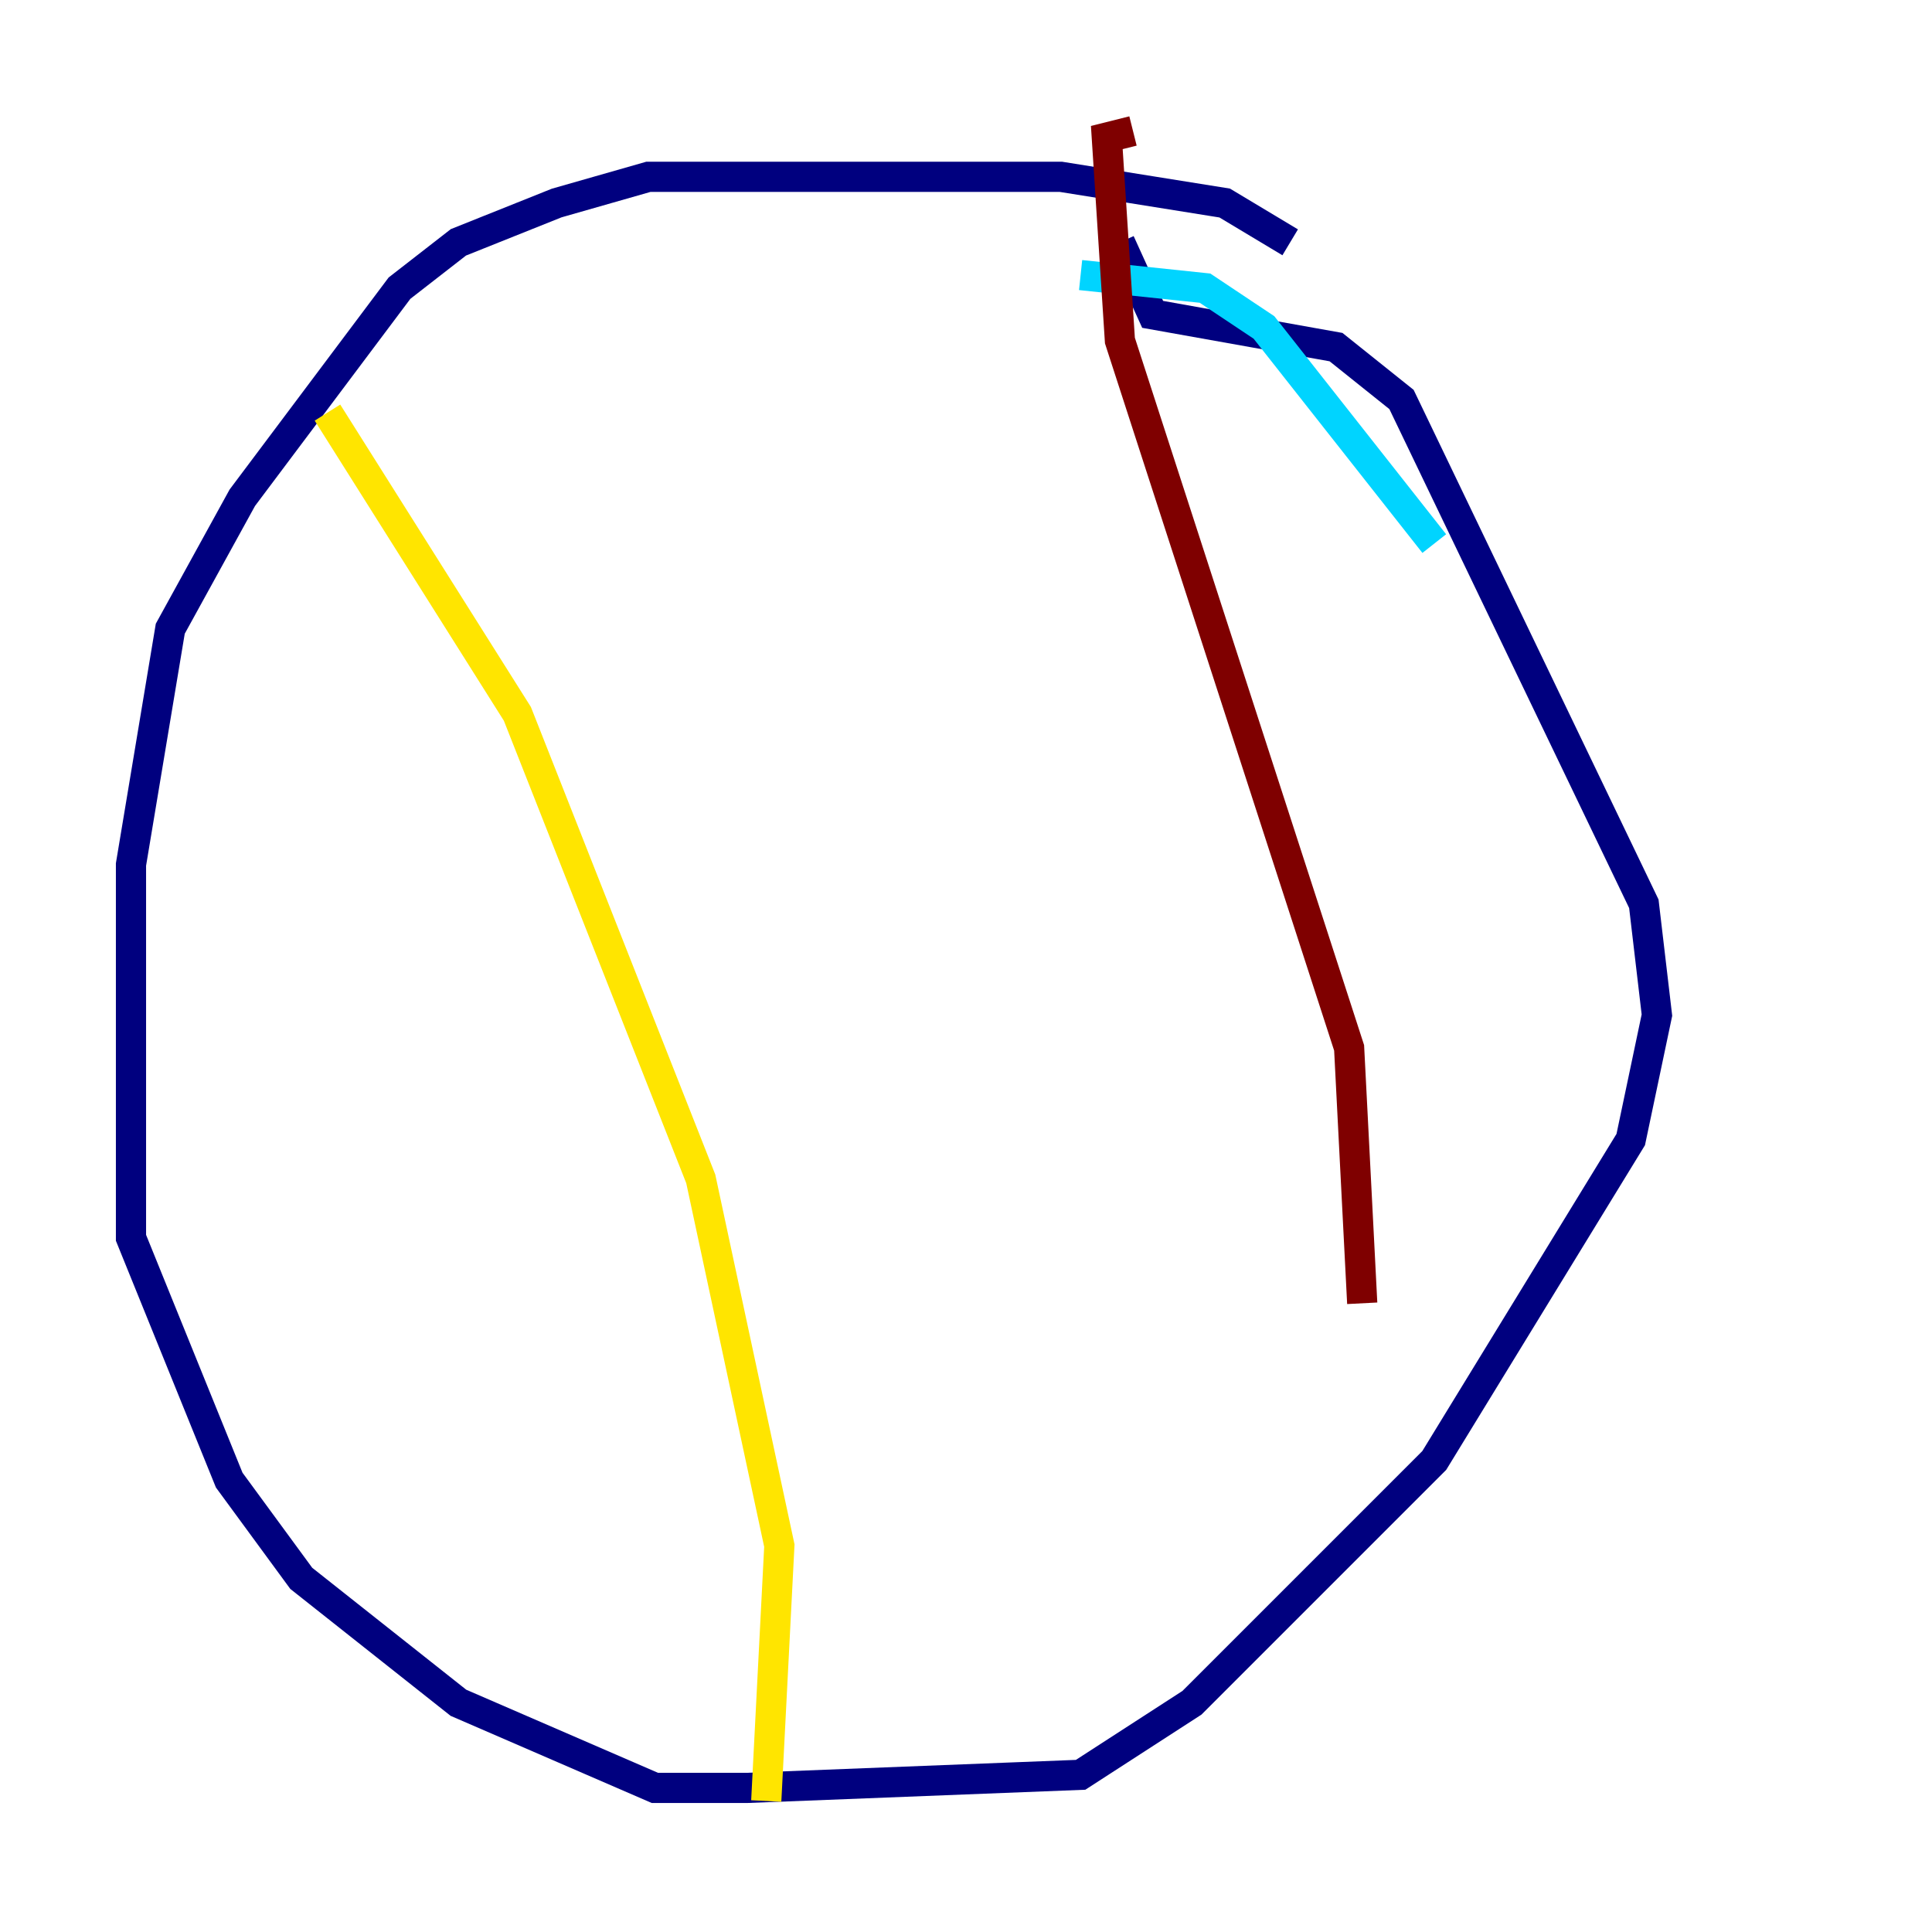 <?xml version="1.0" encoding="utf-8" ?>
<svg baseProfile="tiny" height="128" version="1.2" viewBox="0,0,128,128" width="128" xmlns="http://www.w3.org/2000/svg" xmlns:ev="http://www.w3.org/2001/xml-events" xmlns:xlink="http://www.w3.org/1999/xlink"><defs /><polyline fill="none" points="85.478,16.054 81.139,13.451 70.291,11.715 42.956,11.715 36.881,13.451 30.373,16.054 26.468,19.091 16.054,32.976 11.281,41.654 8.678,57.275 8.678,82.007 15.186,98.061 19.959,104.57 30.373,112.814 43.39,118.454 49.464,118.454 71.593,117.586 78.969,112.814 95.024,96.759 108.041,75.498 109.776,67.254 108.909,59.878 92.854,26.468 88.515,22.997 76.366,20.827 74.197,16.054" stroke="#00007f" stroke-width="2" /><polyline fill="none" points="71.593,18.224 79.837,19.091 83.742,21.695 95.024,36.014" stroke="#00d4ff" stroke-width="2" /><polyline fill="none" points="21.695,27.336 34.278,47.295 46.427,78.102 51.634,102.4 50.766,119.322" stroke="#ffe500" stroke-width="2" /><polyline fill="none" points="90.251,86.346 89.383,69.424 74.197,22.563 73.329,9.112 75.064,8.678" stroke="#7f0000" stroke-width="2" /></svg>